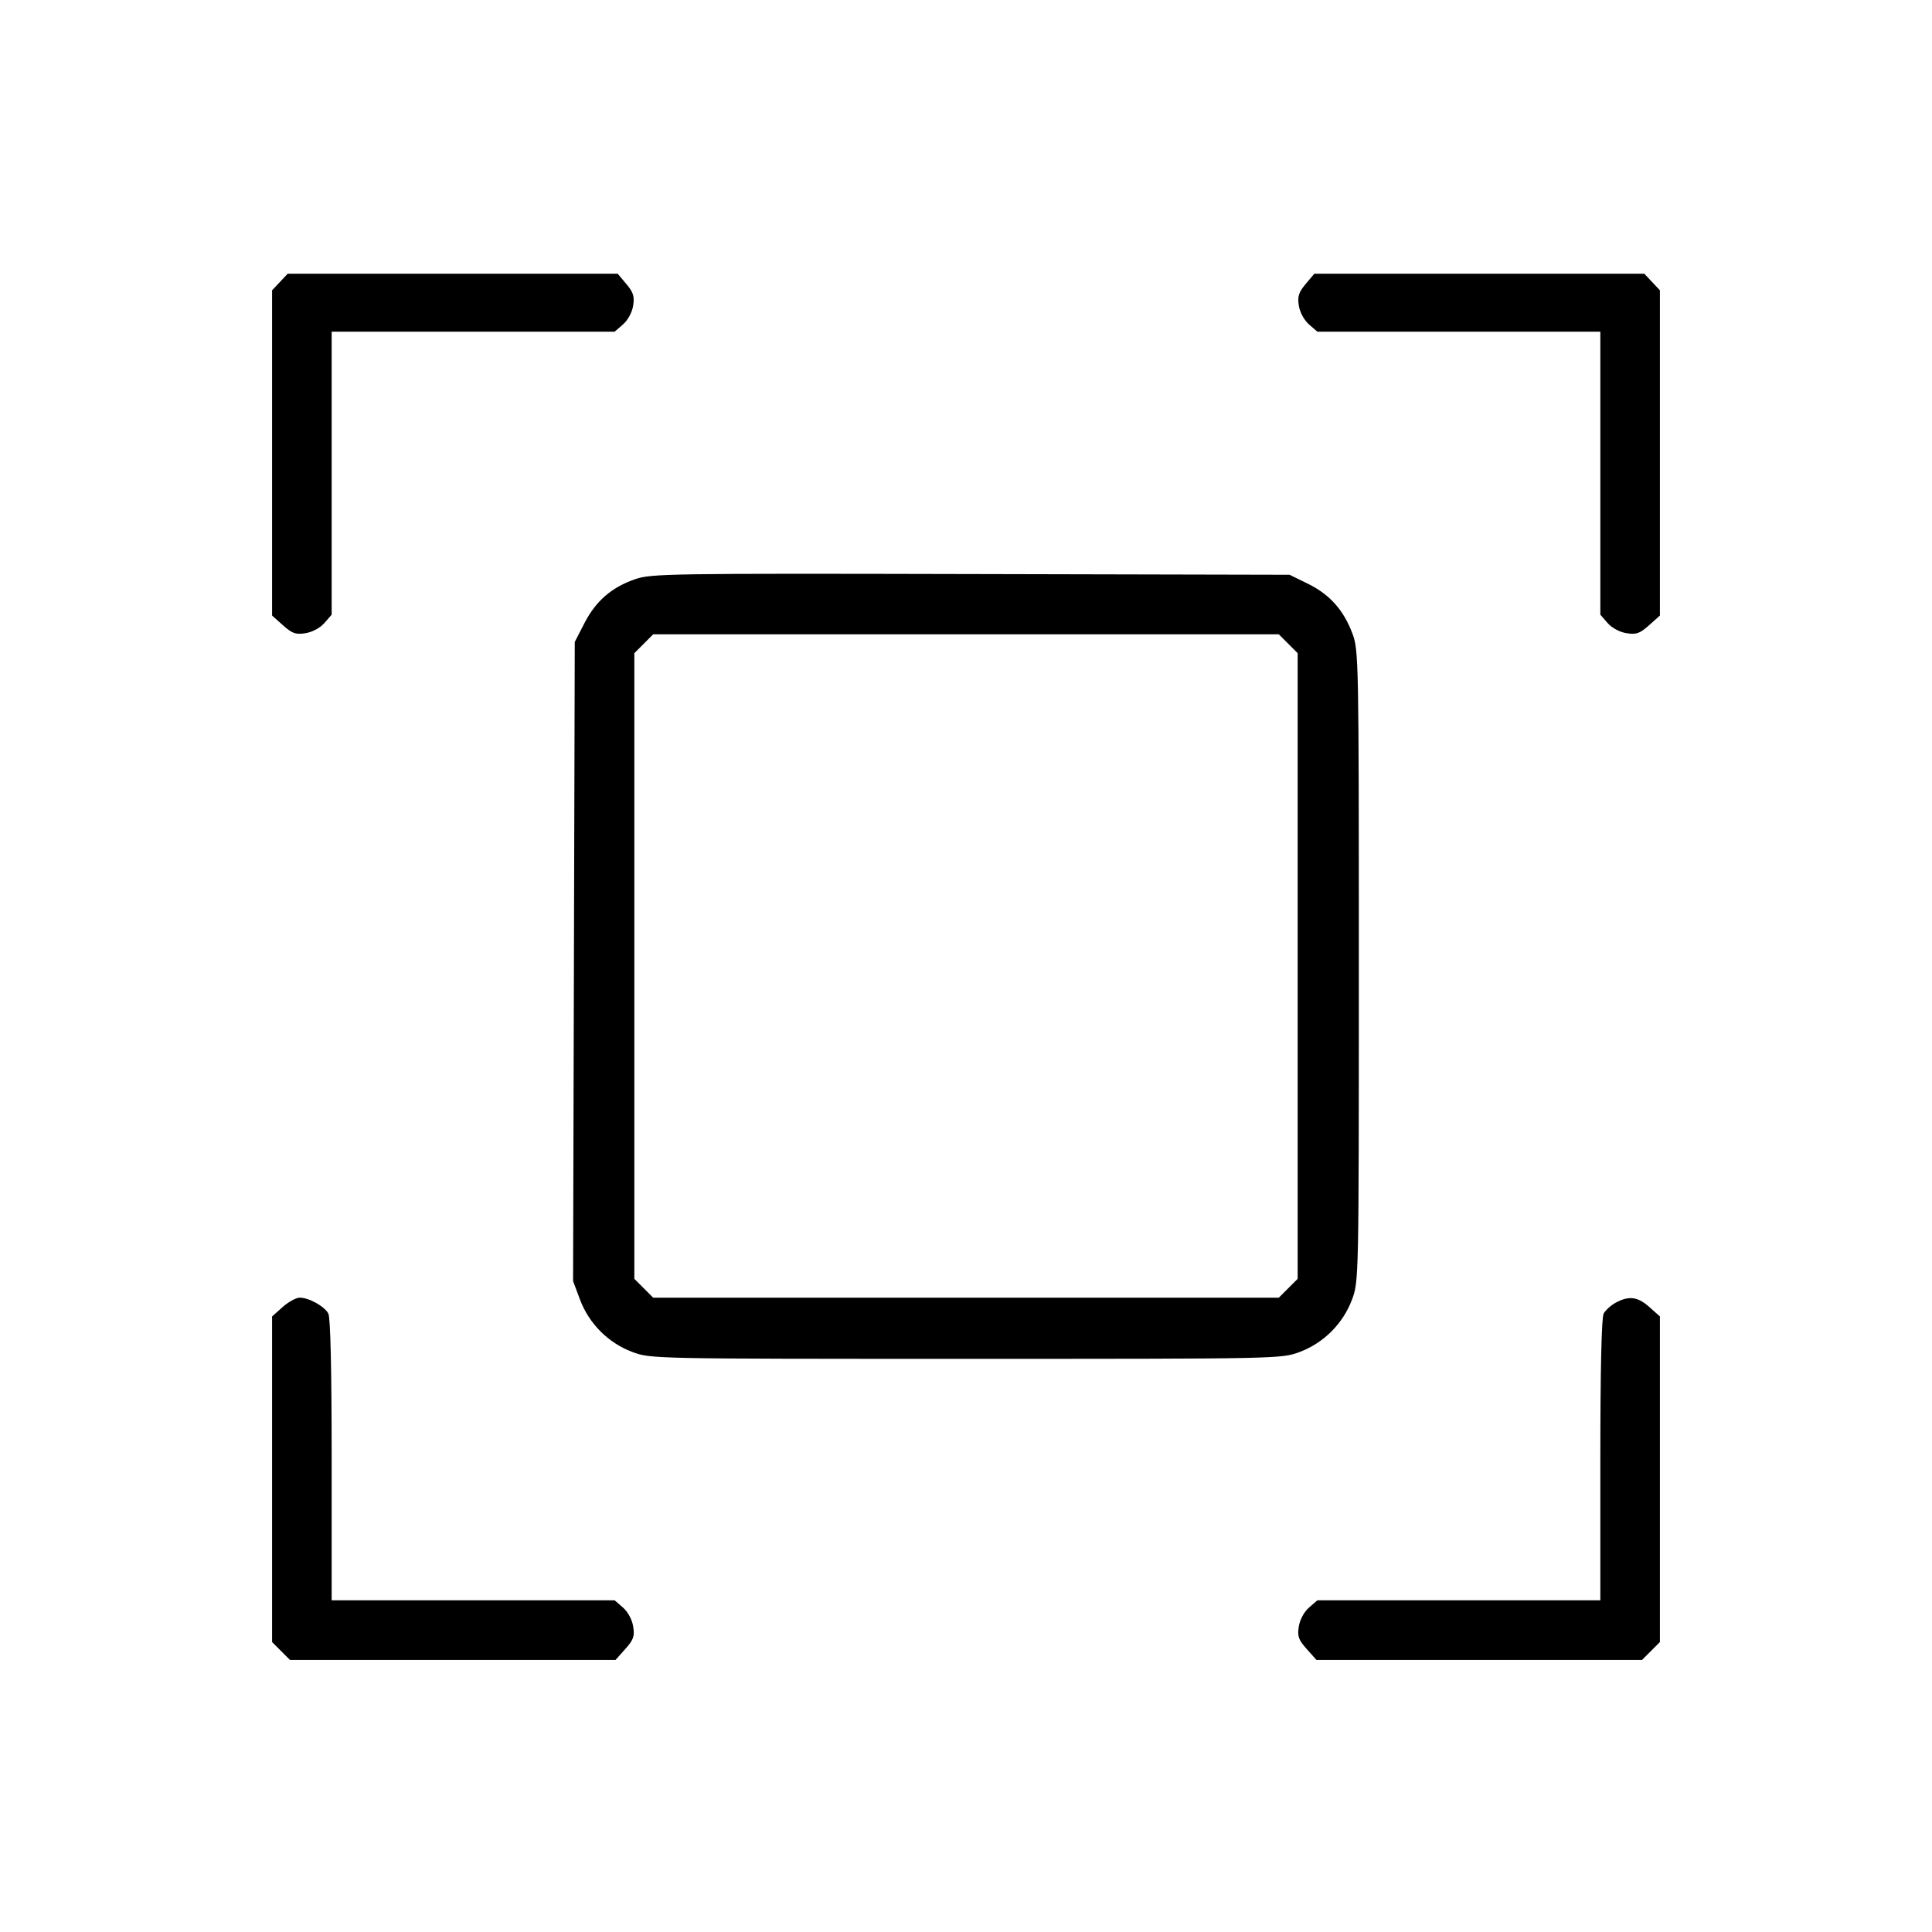 <svg fill="currentColor" viewBox="0 0 256 256" xmlns="http://www.w3.org/2000/svg"><path d="M37.088 37.368 L 36.053 38.469 36.053 60.016 L 36.053 81.563 37.499 82.855 C 38.719 83.945,39.184 84.108,40.485 83.901 C 41.390 83.757,42.423 83.199,42.987 82.551 L 43.947 81.446 43.947 62.696 L 43.947 43.947 62.696 43.947 L 81.446 43.947 82.551 42.987 C 83.192 42.429,83.757 41.390,83.897 40.510 C 84.093 39.277,83.923 38.738,82.991 37.630 L 81.844 36.267 59.983 36.267 L 38.122 36.267 37.088 37.368 M173.009 37.630 C 172.077 38.738,171.907 39.277,172.103 40.510 C 172.243 41.390,172.808 42.429,173.449 42.987 L 174.554 43.947 193.304 43.947 L 212.053 43.947 212.053 62.696 L 212.053 81.446 213.013 82.551 C 213.577 83.199,214.610 83.757,215.515 83.901 C 216.816 84.108,217.281 83.945,218.501 82.855 L 219.947 81.563 219.947 60.016 L 219.947 38.469 218.912 37.368 L 217.878 36.267 196.017 36.267 L 174.156 36.267 173.009 37.630 M84.141 76.751 C 81.028 77.832,78.950 79.637,77.440 82.572 L 76.160 85.059 76.047 127.404 L 75.935 169.749 76.850 172.195 C 78.045 175.389,80.605 177.953,83.789 179.144 C 86.208 180.049,86.410 180.053,128.000 180.053 C 169.590 180.053,169.792 180.049,172.211 179.144 C 175.389 177.955,177.955 175.389,179.144 172.211 C 180.049 169.792,180.053 169.590,180.053 128.000 C 180.053 87.406,180.029 86.155,179.209 83.963 C 178.038 80.837,176.197 78.771,173.325 77.360 L 170.880 76.160 128.640 76.063 C 88.595 75.971,86.283 76.007,84.141 76.751 M170.699 85.301 L 171.947 86.548 171.947 128.000 L 171.947 169.452 170.699 170.699 L 169.452 171.947 128.000 171.947 L 86.548 171.947 85.301 170.699 L 84.053 169.452 84.053 128.000 L 84.053 86.548 85.301 85.301 L 86.548 84.053 128.000 84.053 L 169.452 84.053 170.699 85.301 M37.447 173.192 L 36.053 174.437 36.053 196.009 L 36.053 217.581 37.236 218.764 L 38.419 219.947 59.991 219.947 L 81.563 219.947 82.855 218.501 C 83.945 217.281,84.108 216.816,83.901 215.515 C 83.757 214.610,83.199 213.577,82.551 213.013 L 81.446 212.053 62.696 212.053 L 43.947 212.053 43.947 193.465 C 43.947 181.532,43.789 174.583,43.507 174.056 C 42.988 173.086,40.936 171.947,39.708 171.947 C 39.231 171.947,38.213 172.507,37.447 173.192 M214.091 172.612 C 213.451 172.959,212.731 173.610,212.491 174.060 C 212.211 174.582,212.053 181.585,212.053 193.465 L 212.053 212.053 193.304 212.053 L 174.554 212.053 173.449 213.013 C 172.801 213.577,172.243 214.610,172.099 215.515 C 171.892 216.816,172.055 217.281,173.145 218.501 L 174.437 219.947 196.009 219.947 L 217.581 219.947 218.764 218.764 L 219.947 217.581 219.947 196.009 L 219.947 174.437 218.553 173.192 C 217.012 171.815,215.840 171.663,214.091 172.612 " stroke="none" fill-rule="evenodd"></path></svg>